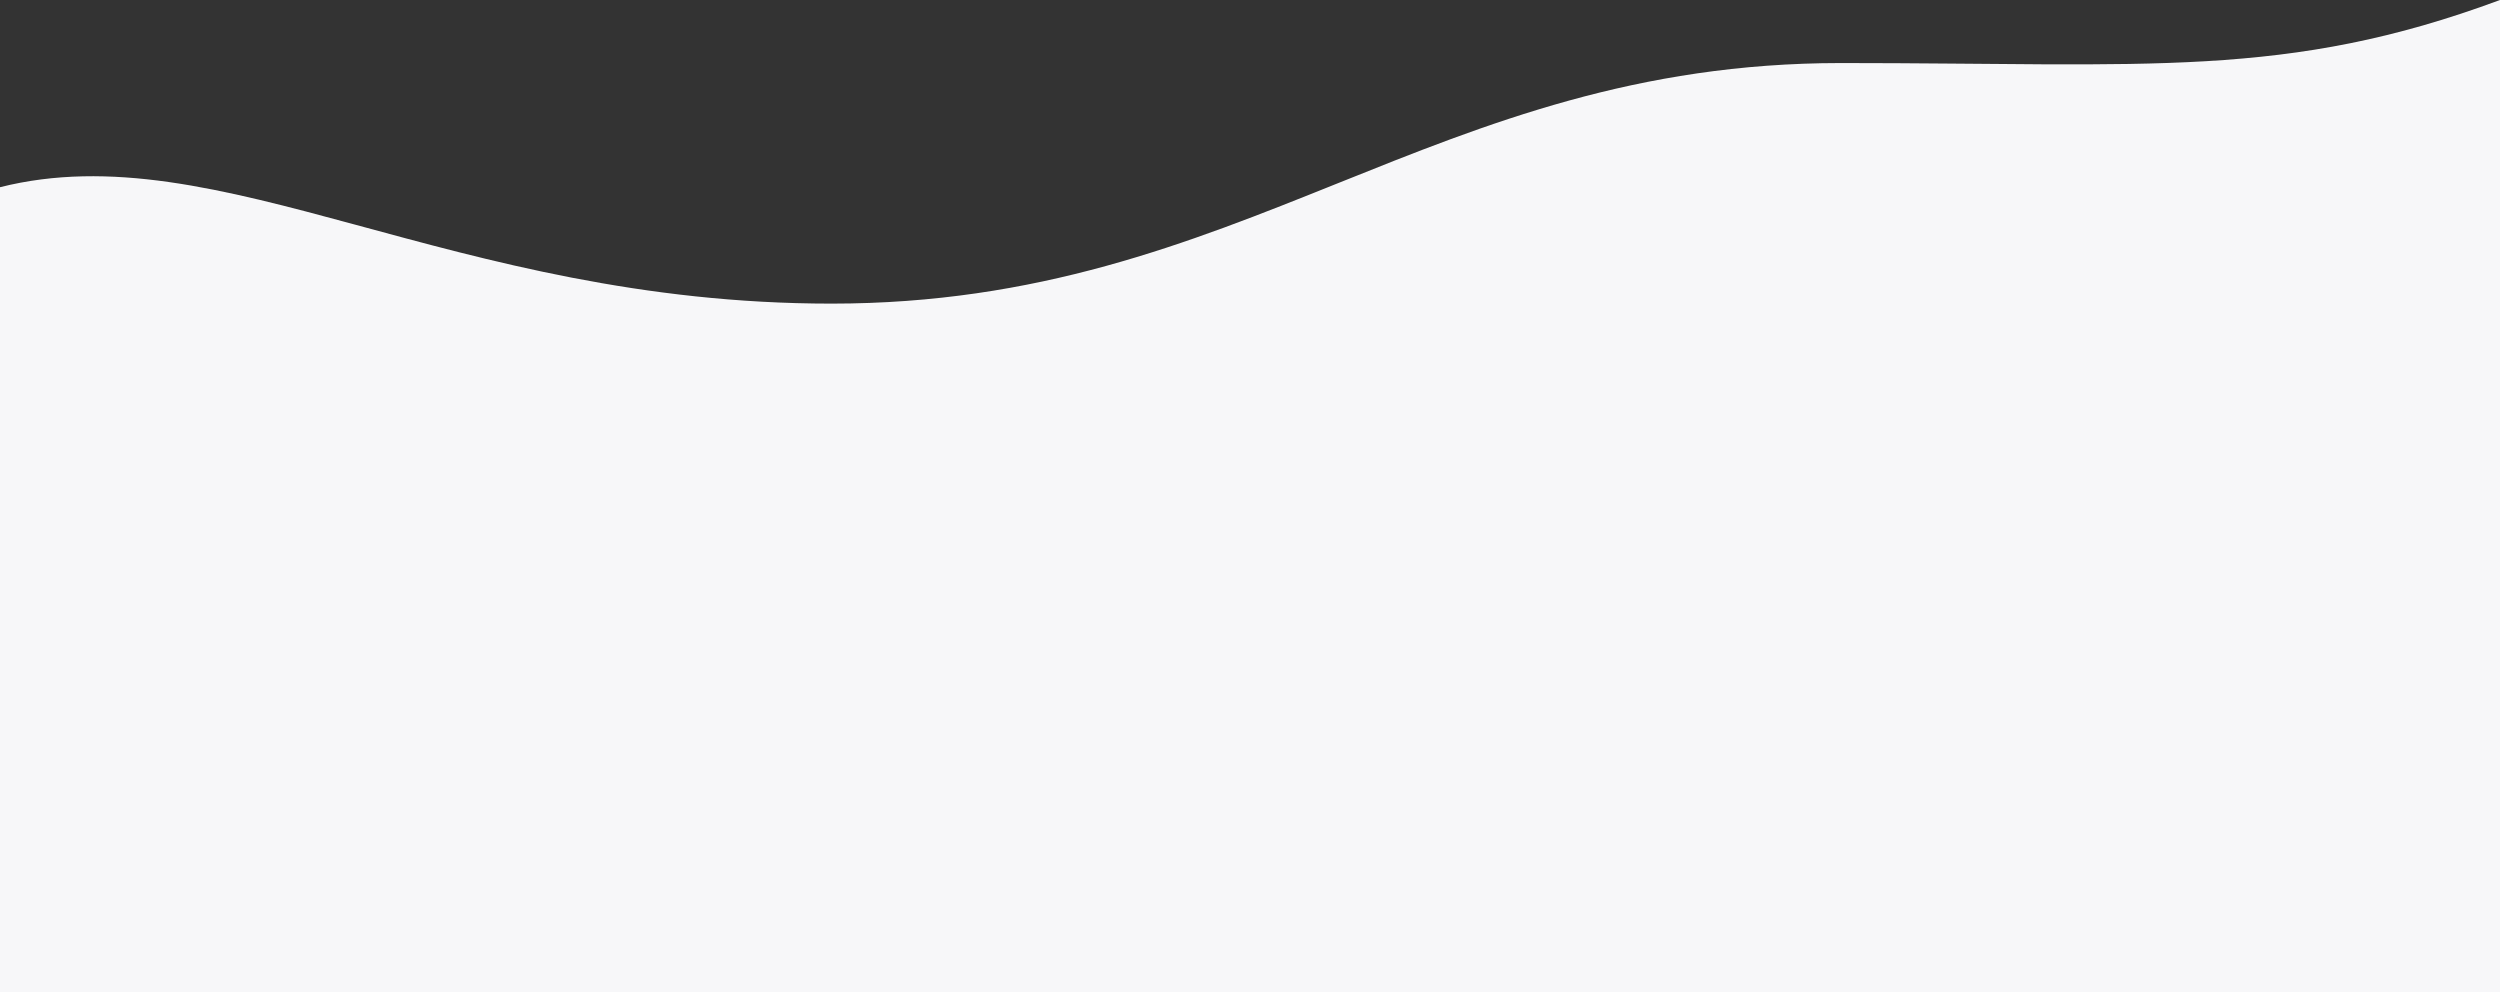 <svg width="1600" height="635" viewBox="0 0 1600 635" fill="none" xmlns="http://www.w3.org/2000/svg">
<rect x="0" y="0" width="1600" height="635" fill="#333333" stroke="none"/>
<path d="M1600 0V635H1.54338e-10L0 119.814C140.458 84.405 288.331 194.318 532.17 194.318C796.074 194.318 916.688 40.351 1178.19 40.35C1375.35 40.349 1463.47 50.643 1600 0Z" fill="#F7F7F9"/>
</svg>
